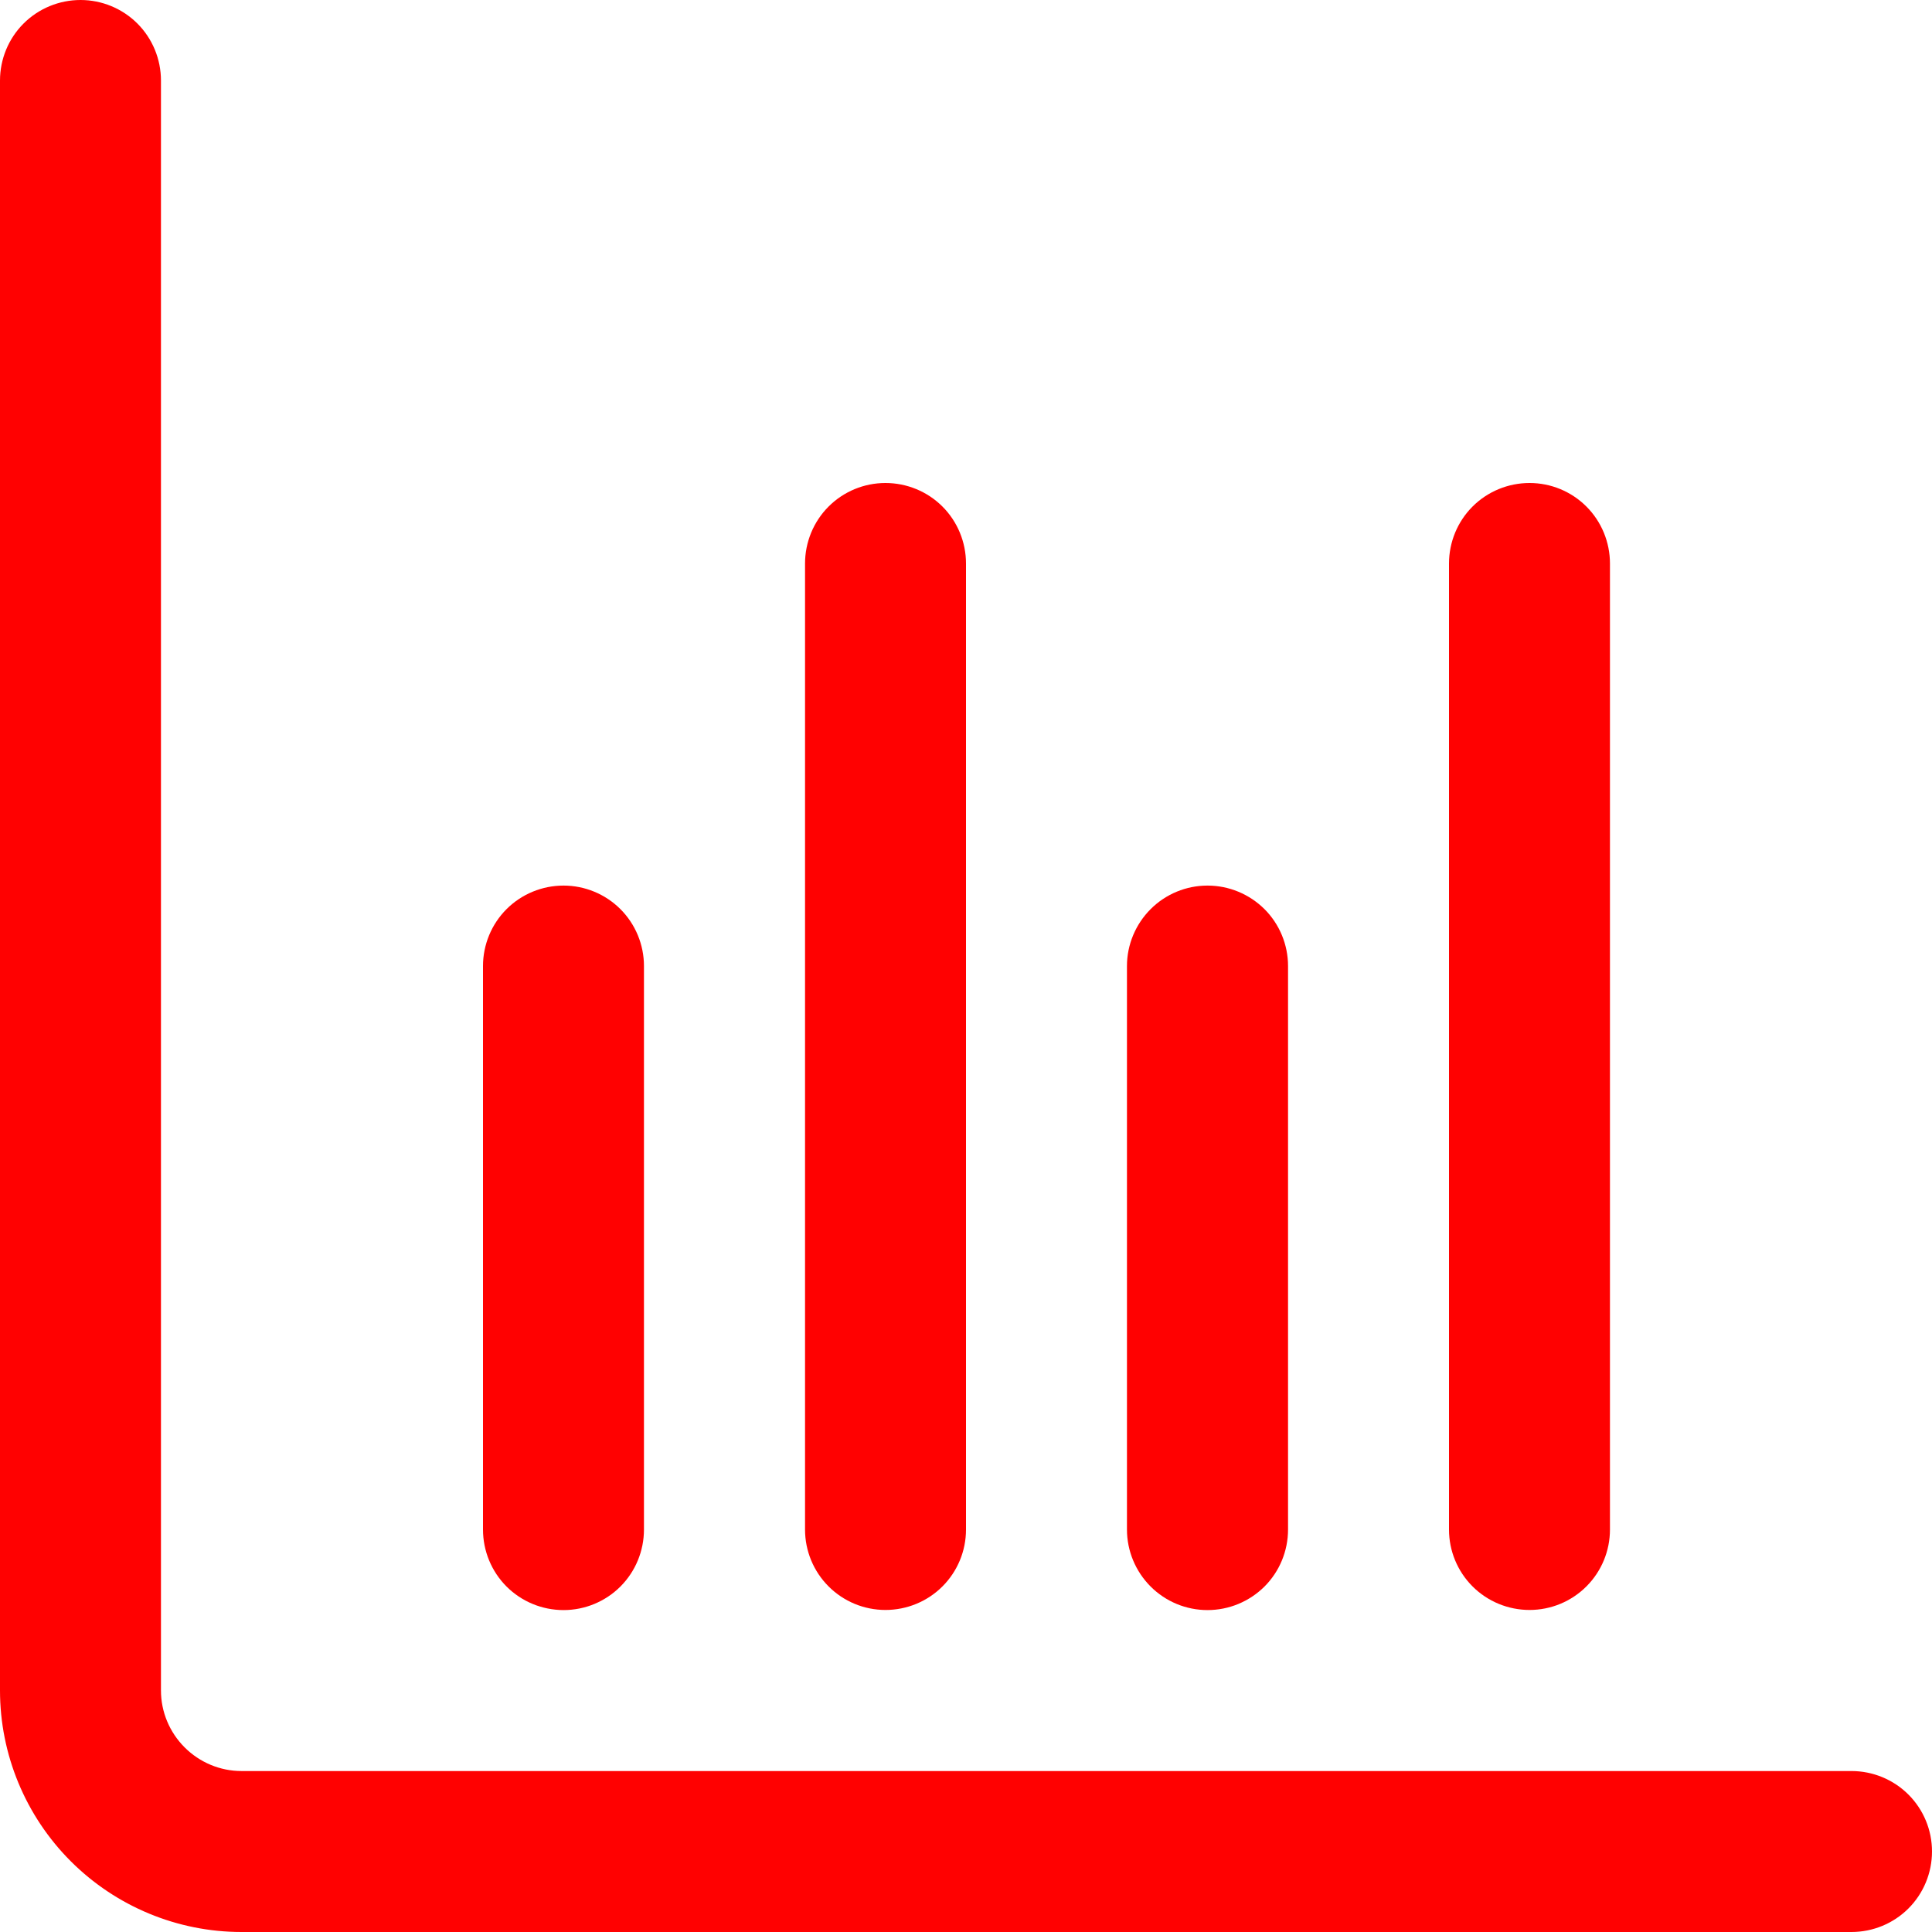 <svg width="16" height="16" viewBox="0 0 16 16" fill="none" xmlns="http://www.w3.org/2000/svg">
<g clip-path="url(#clip0_2008_3165)">
<path d="M15.333 14.667H2C1.823 14.667 1.654 14.596 1.529 14.471C1.404 14.346 1.333 14.177 1.333 14V0.667C1.333 0.49 1.263 0.32 1.138 0.195C1.013 0.07 0.843 0 0.667 0C0.49 0 0.32 0.07 0.195 0.195C0.07 0.32 0 0.49 0 0.667L0 14C0 14.53 0.211 15.039 0.586 15.414C0.961 15.789 1.47 16 2 16H15.333C15.51 16 15.68 15.93 15.805 15.805C15.93 15.68 16 15.51 16 15.333C16 15.156 15.93 14.987 15.805 14.862C15.68 14.737 15.51 14.667 15.333 14.667Z" fill="#FF0101"/>
<path d="M10 13.334C10.177 13.334 10.346 13.264 10.472 13.139C10.597 13.014 10.667 12.844 10.667 12.667V8C10.667 7.824 10.597 7.654 10.472 7.529C10.346 7.404 10.177 7.334 10 7.334C9.823 7.334 9.654 7.404 9.529 7.529C9.404 7.654 9.333 7.824 9.333 8V12.667C9.333 12.844 9.404 13.014 9.529 13.139C9.654 13.264 9.823 13.334 10 13.334Z" fill="#FF0101"/>
<path d="M4.667 13.334C4.843 13.334 5.013 13.264 5.138 13.139C5.263 13.014 5.333 12.844 5.333 12.667V8C5.333 7.824 5.263 7.654 5.138 7.529C5.013 7.404 4.843 7.334 4.667 7.334C4.49 7.334 4.32 7.404 4.195 7.529C4.07 7.654 4 7.824 4 8V12.667C4 12.844 4.07 13.014 4.195 13.139C4.32 13.264 4.49 13.334 4.667 13.334Z" fill="#FF0101"/>
<path d="M12.667 13.333C12.844 13.333 13.013 13.263 13.138 13.138C13.263 13.013 13.333 12.844 13.333 12.667V4.667C13.333 4.49 13.263 4.32 13.138 4.195C13.013 4.07 12.844 4 12.667 4C12.49 4 12.32 4.07 12.195 4.195C12.07 4.32 12 4.49 12 4.667V12.667C12 12.844 12.07 13.013 12.195 13.138C12.32 13.263 12.49 13.333 12.667 13.333Z" fill="#FF0101"/>
<path d="M7.333 13.333C7.51 13.333 7.68 13.263 7.805 13.138C7.93 13.013 8 12.844 8 12.667V4.667C8 4.49 7.93 4.32 7.805 4.195C7.68 4.07 7.51 4 7.333 4C7.156 4 6.987 4.07 6.862 4.195C6.737 4.32 6.667 4.49 6.667 4.667V12.667C6.667 12.844 6.737 13.013 6.862 13.138C6.987 13.263 7.156 13.333 7.333 13.333Z" fill="#FF0101"/>
</g>
<defs>
<clipPath id="clip0_2008_3165">
<rect width="16" height="16" fill="white"/>
</clipPath>
</defs>
</svg>
